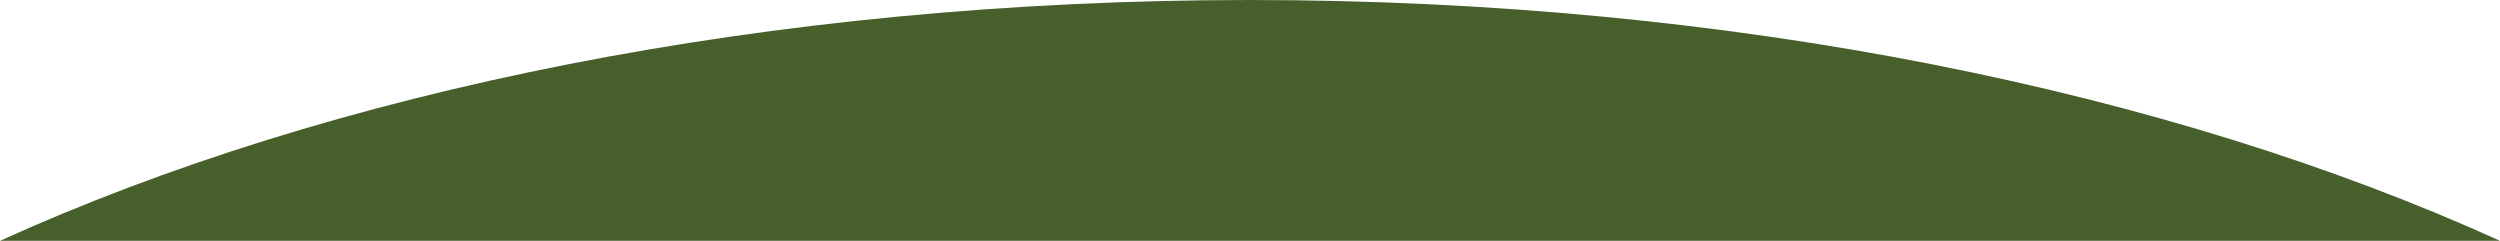 <svg xmlns="http://www.w3.org/2000/svg" width="1962.104" height="189" viewBox="0 0 1962.104 189">
  <path id="Subtraction_1" data-name="Subtraction 1" d="M2568.552,189H606.448c32.229-14.631,66.169-28.7,100.877-41.82,34.83-13.165,71.272-25.691,108.315-37.228,37.24-11.6,75.98-22.477,115.142-32.333,39.447-9.927,80.278-19.056,121.358-27.134,41.456-8.152,84.173-15.43,126.962-21.632,43.255-6.27,87.651-11.595,131.955-15.827,44.855-4.285,90.725-7.554,136.336-9.719C1493.64,1.113,1540.778,0,1587.5,0s93.86,1.113,140.106,3.307c45.611,2.164,91.481,5.434,136.336,9.719,44.3,4.232,88.7,9.557,131.955,15.827,42.789,6.2,85.506,13.48,126.962,21.632,41.08,8.078,81.911,17.207,121.358,27.134,39.163,9.856,77.9,20.734,115.142,32.333,37.043,11.537,73.486,24.063,108.315,37.228,34.717,13.123,68.656,27.193,100.873,41.819l0,0h0Z" transform="translate(-606.448)" fill="#475f2b"/>
</svg>
